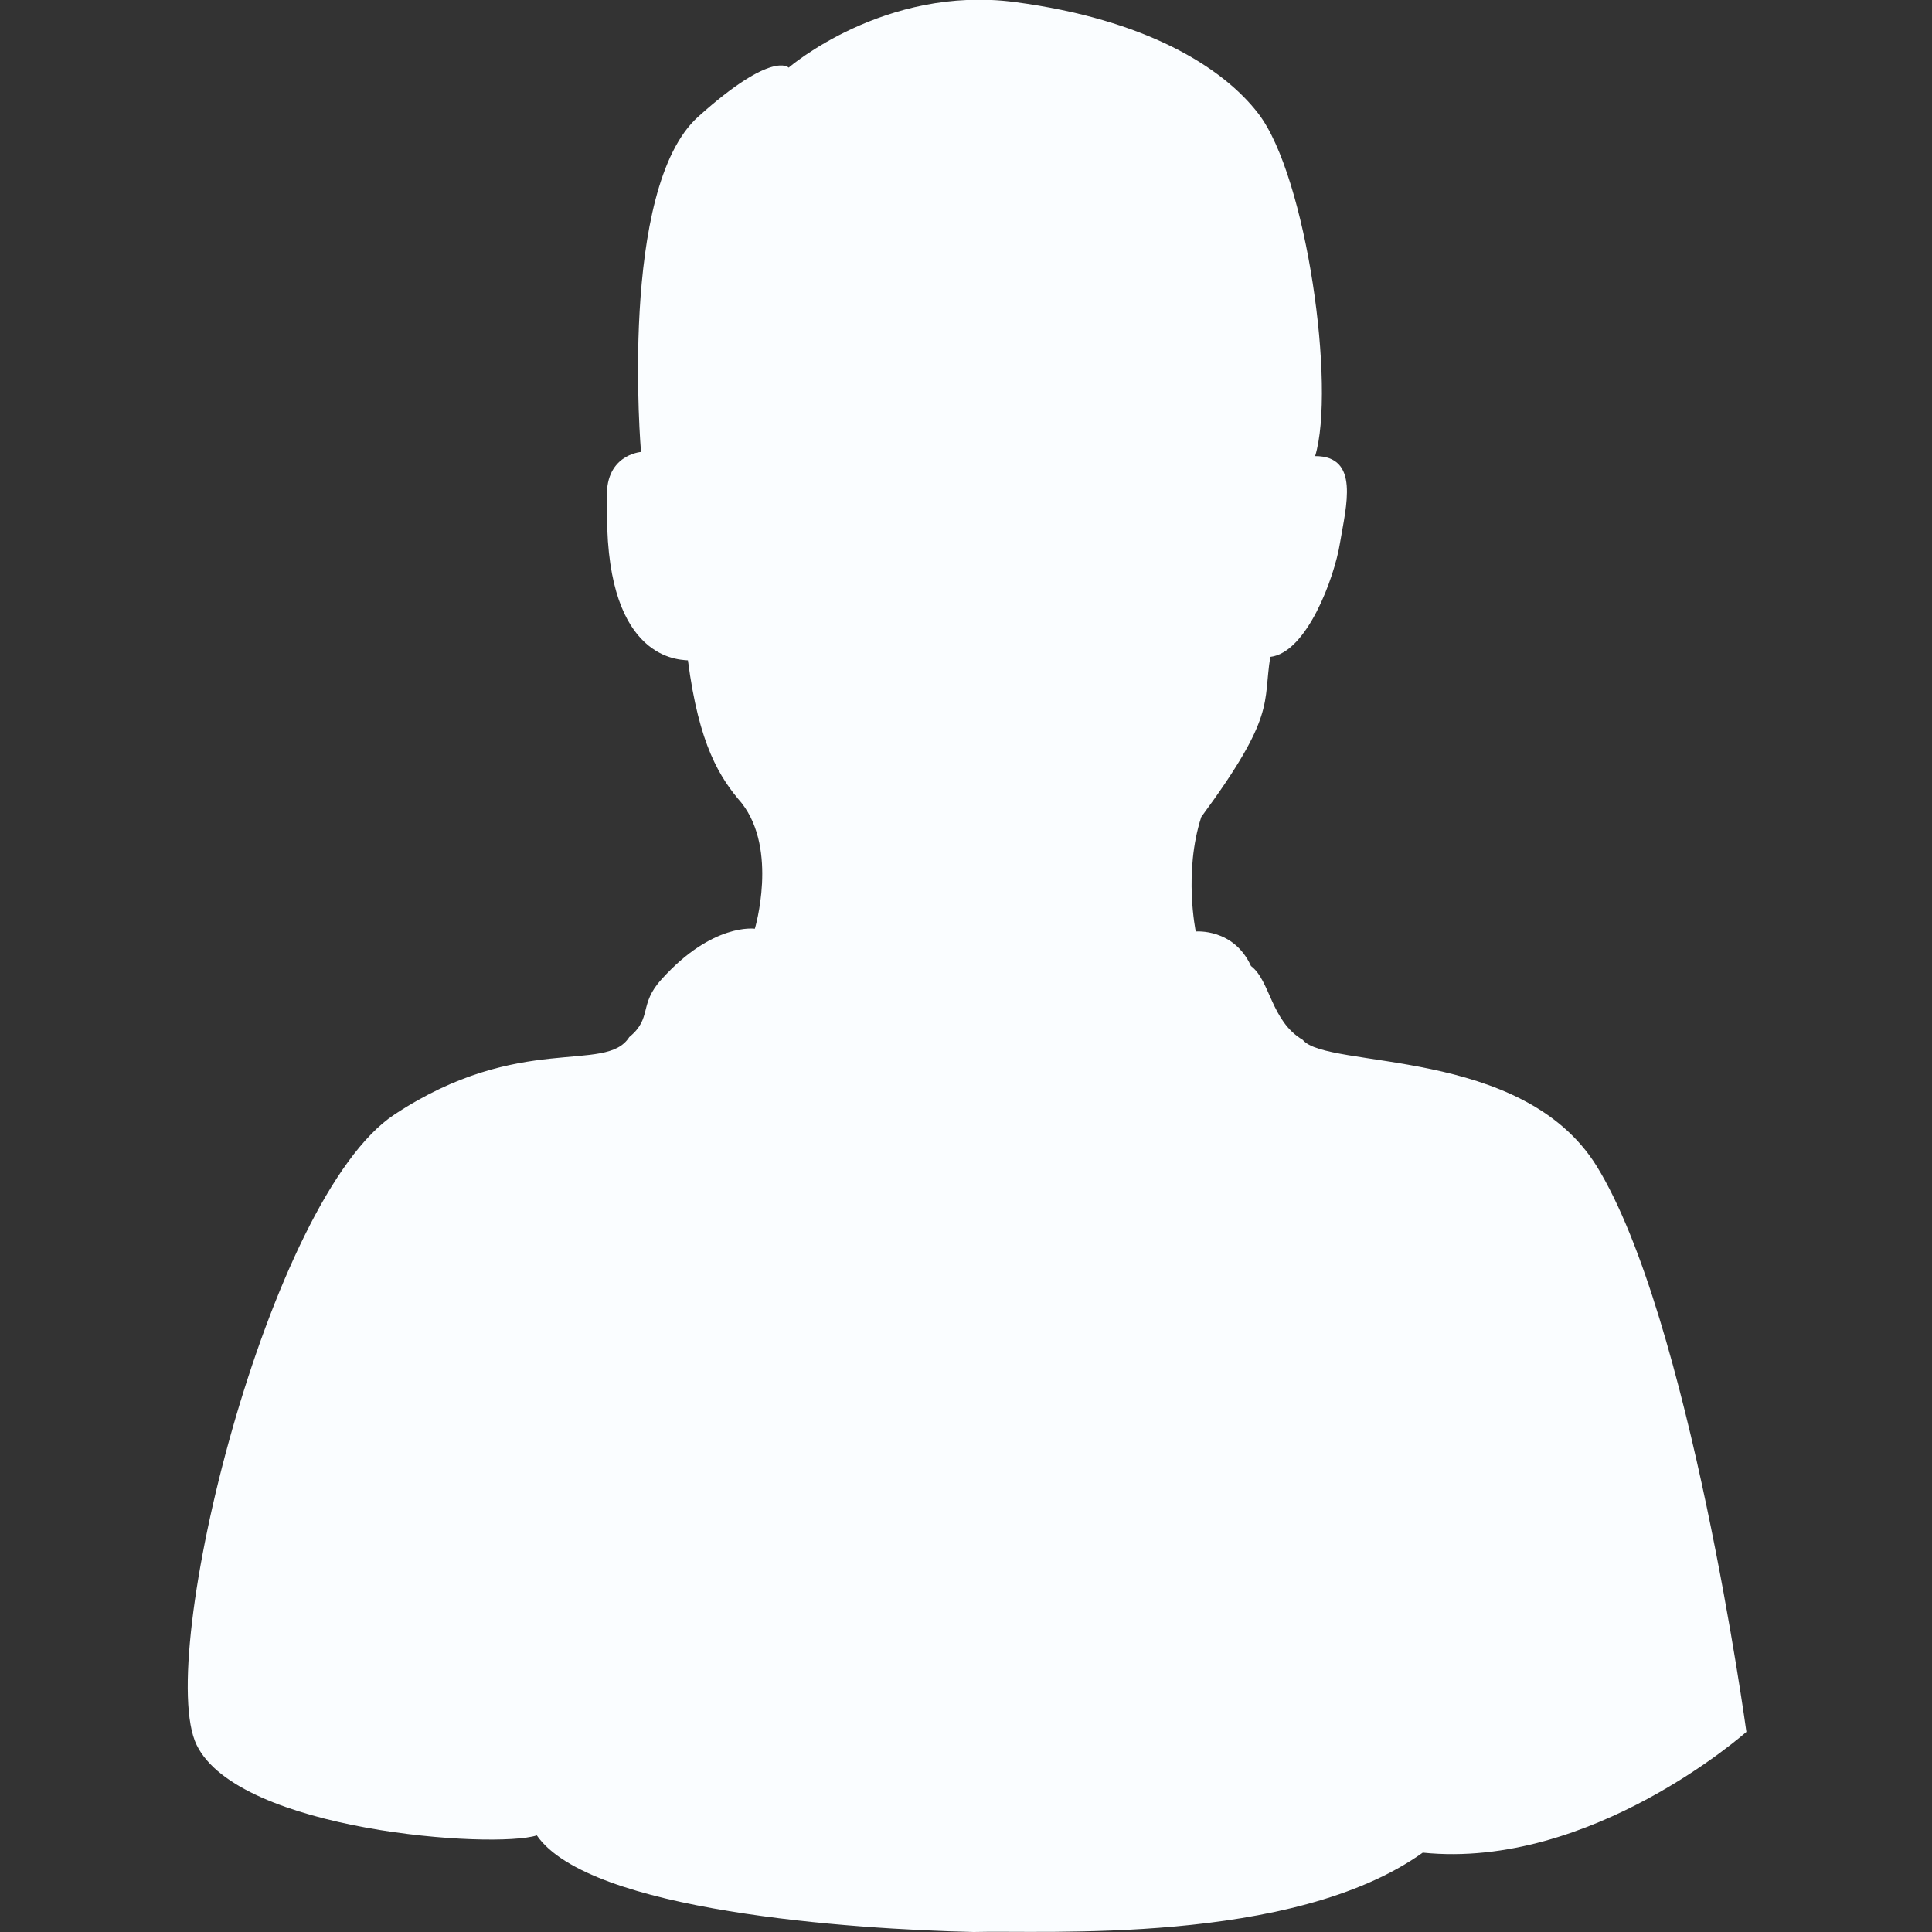 <svg version="1.1" xmlns="http://www.w3.org/2000/svg" x="0" y="0" width="28" height="28" viewBox="0 0 28 28" enable-background="new 0 0 28 28" xml:space="preserve"><rect x="0" y="0" width="28" height="28" fill="#333333" stroke="none"/><path fill="#FAFDFF" d="M10.94 13.46c0 0 0.34-1.14-0.19-1.82 -0.32-0.37-0.62-0.84-0.78-2.07C9.78 9.56 8.74 9.51 8.8 7.27 8.74 6.59 9.29 6.55 9.29 6.55s-0.33-3.82 0.83-4.86c1.08-0.97 1.31-0.71 1.31-0.71s1.39-1.2 3.28-0.95 3.01 0.94 3.53 1.62c0.7 0.92 1.12 3.97 0.82 4.96 0.65 0 0.45 0.72 0.36 1.26 -0.08 0.5-0.48 1.59-1.01 1.65 -0.11 0.68 0.09 0.84-1 2.32 -0.26 0.8-0.08 1.66-0.08 1.66s0.55-0.05 0.8 0.5c0.28 0.21 0.29 0.8 0.75 1.07 0.35 0.43 3.18 0.09 4.26 1.83 1.35 2.19 2.17 8.2 2.17 8.2s-2.25 2-4.69 1.75c-1.89 1.35-5.51 1.12-6.51 1.15 -1.77-0.04-5.57-0.3-6.33-1.4 -0.62 0.2-4.32-0.06-4.93-1.31s1.04-7.94 2.87-9.14c1.82-1.2 3.06-0.58 3.4-1.12 0.34-0.28 0.13-0.47 0.47-0.84C10.33 13.37 10.94 13.46 10.94 13.46z"/></svg>